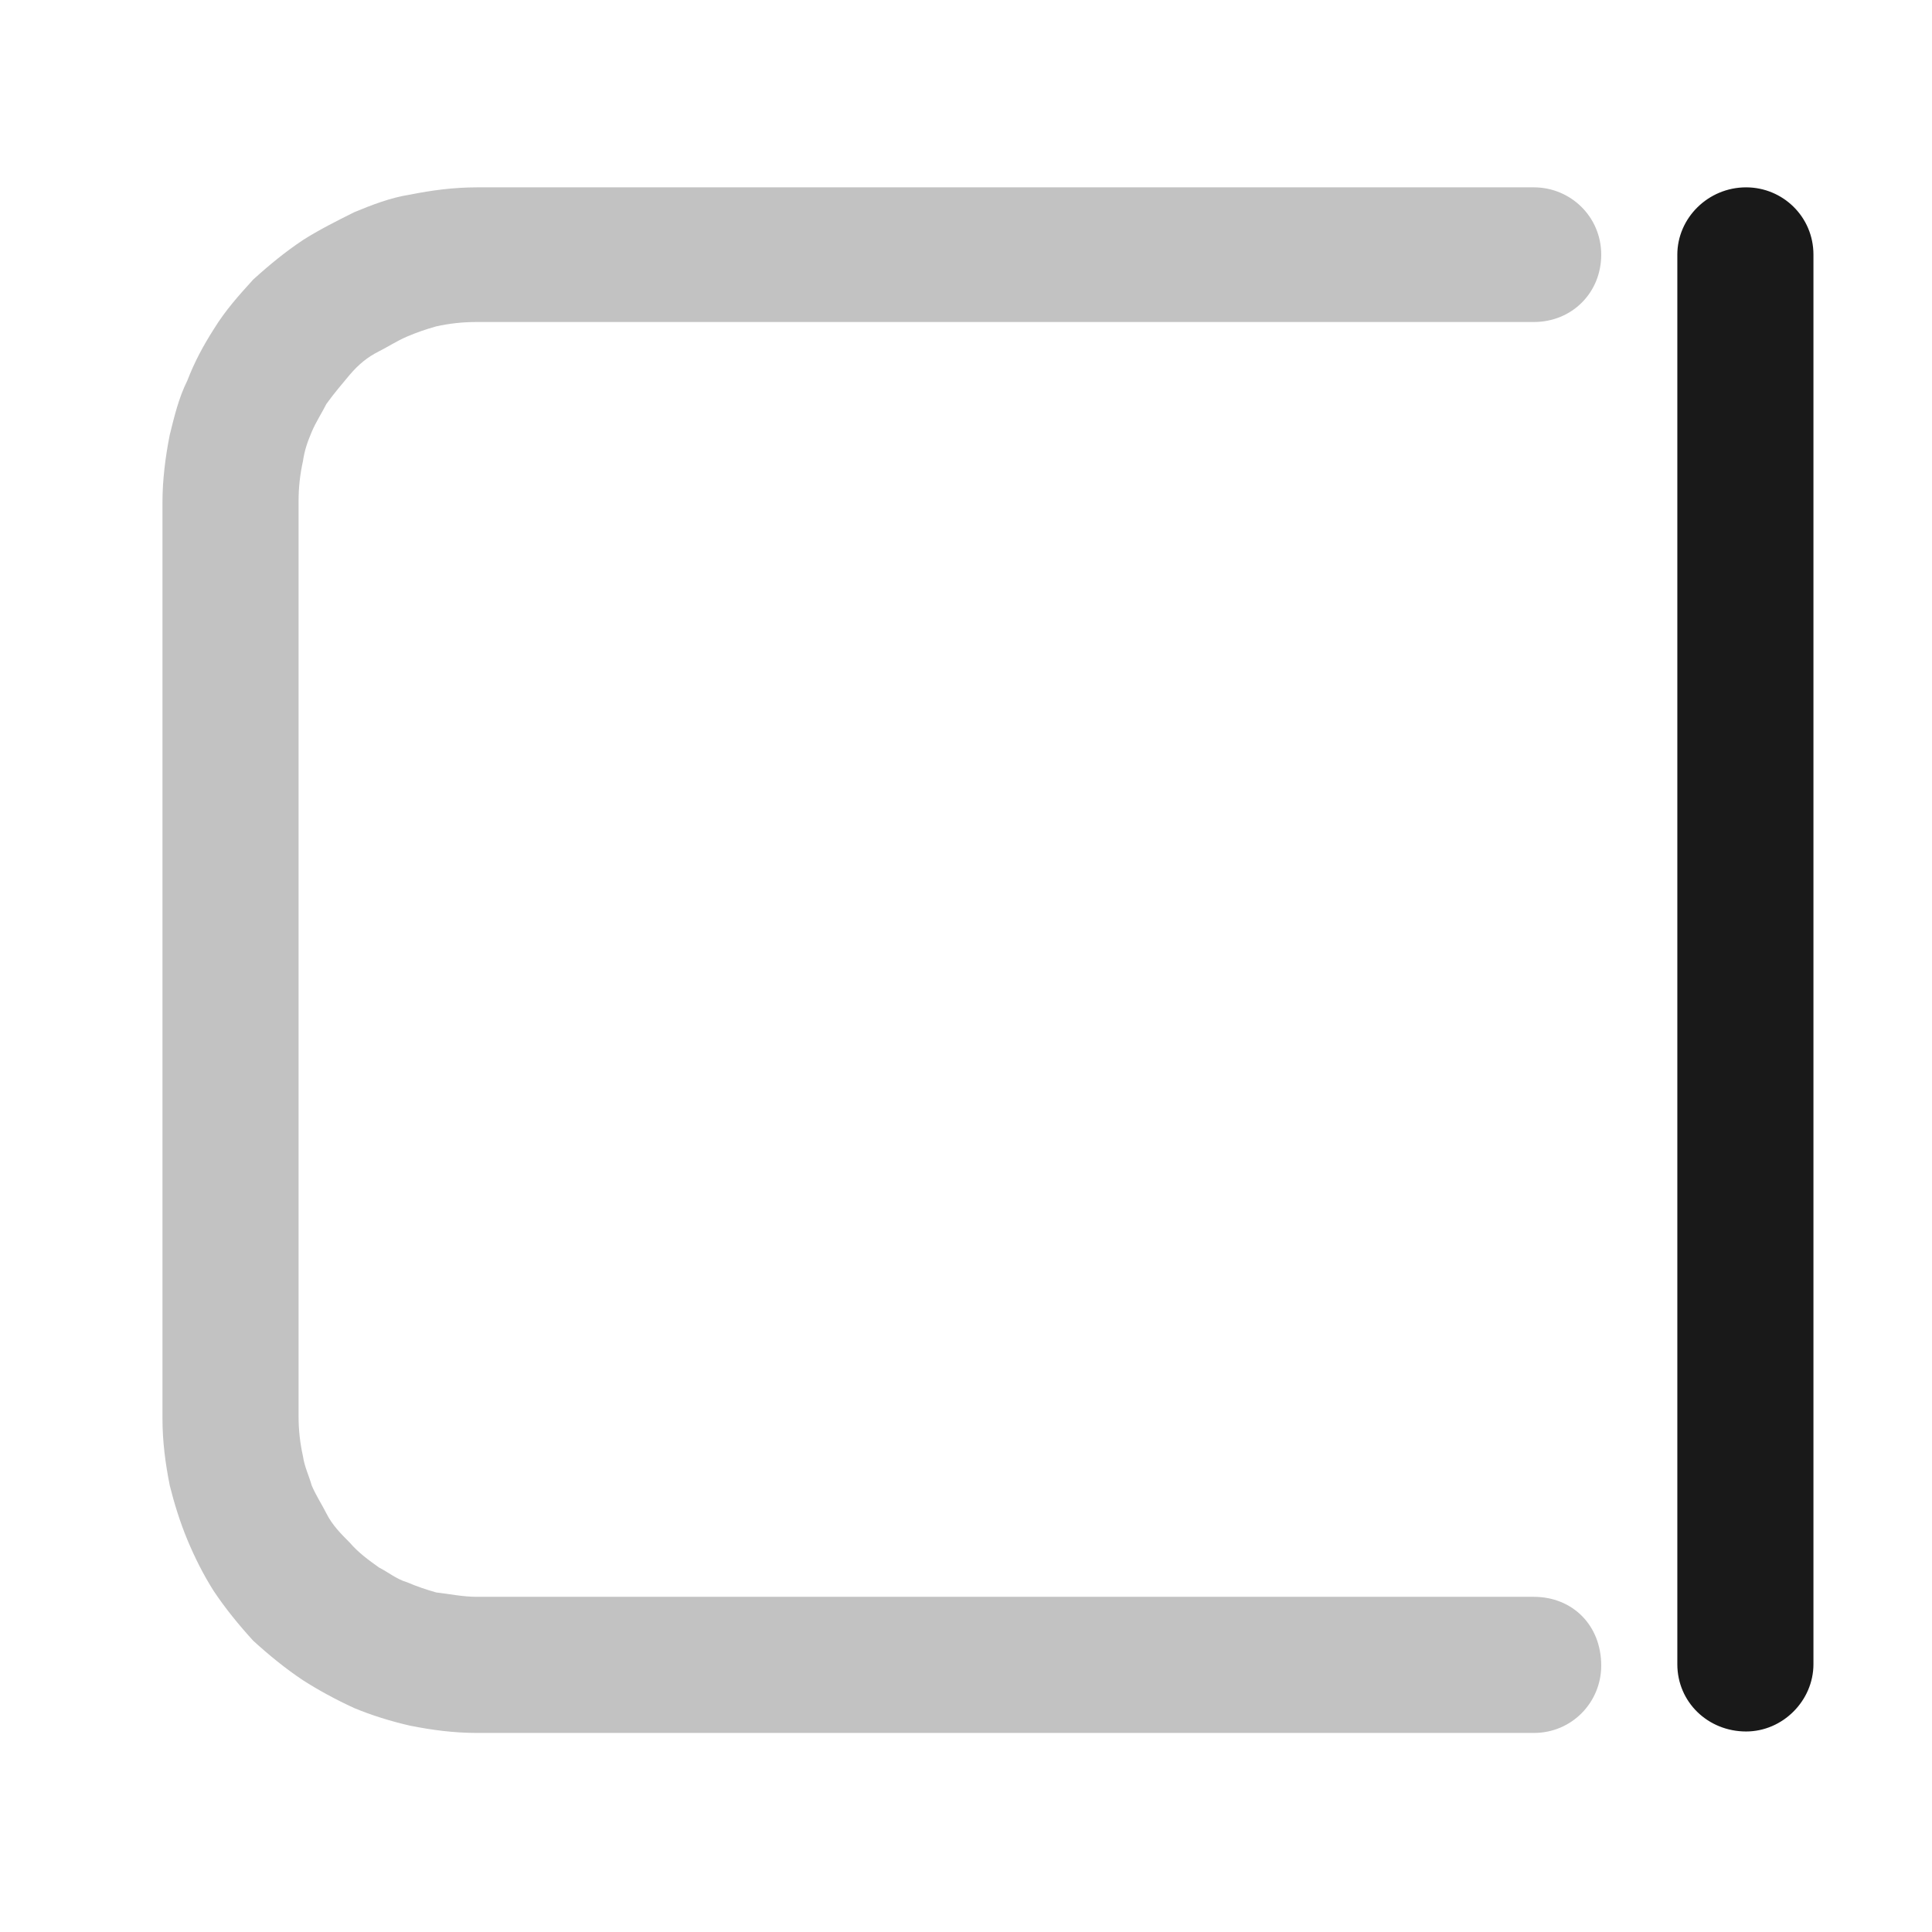 <?xml version="1.0" encoding="utf-8"?>
<svg version="1.1" id="图层_1" xmlns="http://www.w3.org/2000/svg" xmlns:xlink="http://www.w3.org/1999/xlink" x="0px" y="0px"
	 viewBox="0 0 132 132" style="enable-background:new 0 0 132 132;" xml:space="preserve">
<style type="text/css">
	.st0{fill:none;}
	.st1{fill-rule:evenodd;clip-rule:evenodd;fill:#191919;}
	.st2{fill-rule:evenodd;clip-rule:evenodd;fill:#C2C2C2;}
</style>
<rect id="size" class="st0" width="132" height="132"/>
<path id="path4__x28_边框_x29_" class="st1" d="M123.9,113.7V17.4c0-2.6-2.1-4.6-4.6-4.6c-2.6,0-4.7,2.1-4.7,4.6v96.3
	c0,2.6,2.1,4.6,4.7,4.6C121.8,118.3,123.9,116.2,123.9,113.7z"/>
<path id="path5__x28_边框_x29_" class="st2" d="M104.8,109.1H32.6c-1,0-1.9-0.2-2.8-0.3c-0.7-0.2-1.3-0.4-2-0.7
	c-0.7-0.2-1.3-0.7-1.9-1c-0.7-0.5-1.4-1-2-1.7c-0.6-0.6-1.2-1.2-1.6-2c-0.3-0.6-0.7-1.2-1-1.9c-0.2-0.7-0.5-1.3-0.6-2
	c-0.2-0.9-0.3-1.8-0.3-2.7V34.2c0-0.9,0.1-1.8,0.3-2.7c0.1-0.7,0.3-1.3,0.6-2c0.3-0.7,0.7-1.3,1-1.9c0.5-0.7,1.1-1.4,1.6-2
	c0.6-0.7,1.2-1.2,2-1.6c0.6-0.3,1.2-0.7,1.9-1s1.3-0.5,2-0.7c0.9-0.2,1.8-0.3,2.8-0.3h72.2c2.6,0,4.6-2,4.6-4.6
	c0-2.6-2.1-4.6-4.6-4.6H32.6c-1.6,0-3.1,0.2-4.6,0.5c-1.3,0.2-2.6,0.7-3.8,1.2c-1.2,0.6-2.4,1.2-3.5,1.9c-1.2,0.8-2.3,1.7-3.4,2.7
	c-1,1.1-1.9,2.1-2.7,3.4c-0.7,1.1-1.3,2.2-1.8,3.5c-0.6,1.2-0.9,2.5-1.2,3.7c-0.3,1.5-0.5,3.1-0.5,4.6v62.6c0,1.6,0.2,3.1,0.5,4.6
	c0.3,1.2,0.7,2.5,1.2,3.7c0.5,1.2,1.1,2.4,1.8,3.5c0.8,1.2,1.7,2.3,2.7,3.4c1.1,1,2.2,1.9,3.4,2.7c1.1,0.7,2.2,1.3,3.5,1.9
	c1.2,0.5,2.5,0.9,3.8,1.2c1.5,0.3,3,0.5,4.6,0.5h72.2c2.6,0,4.6-2.1,4.6-4.6C109.4,111,107.4,109.1,104.8,109.1z"/>
</svg>
